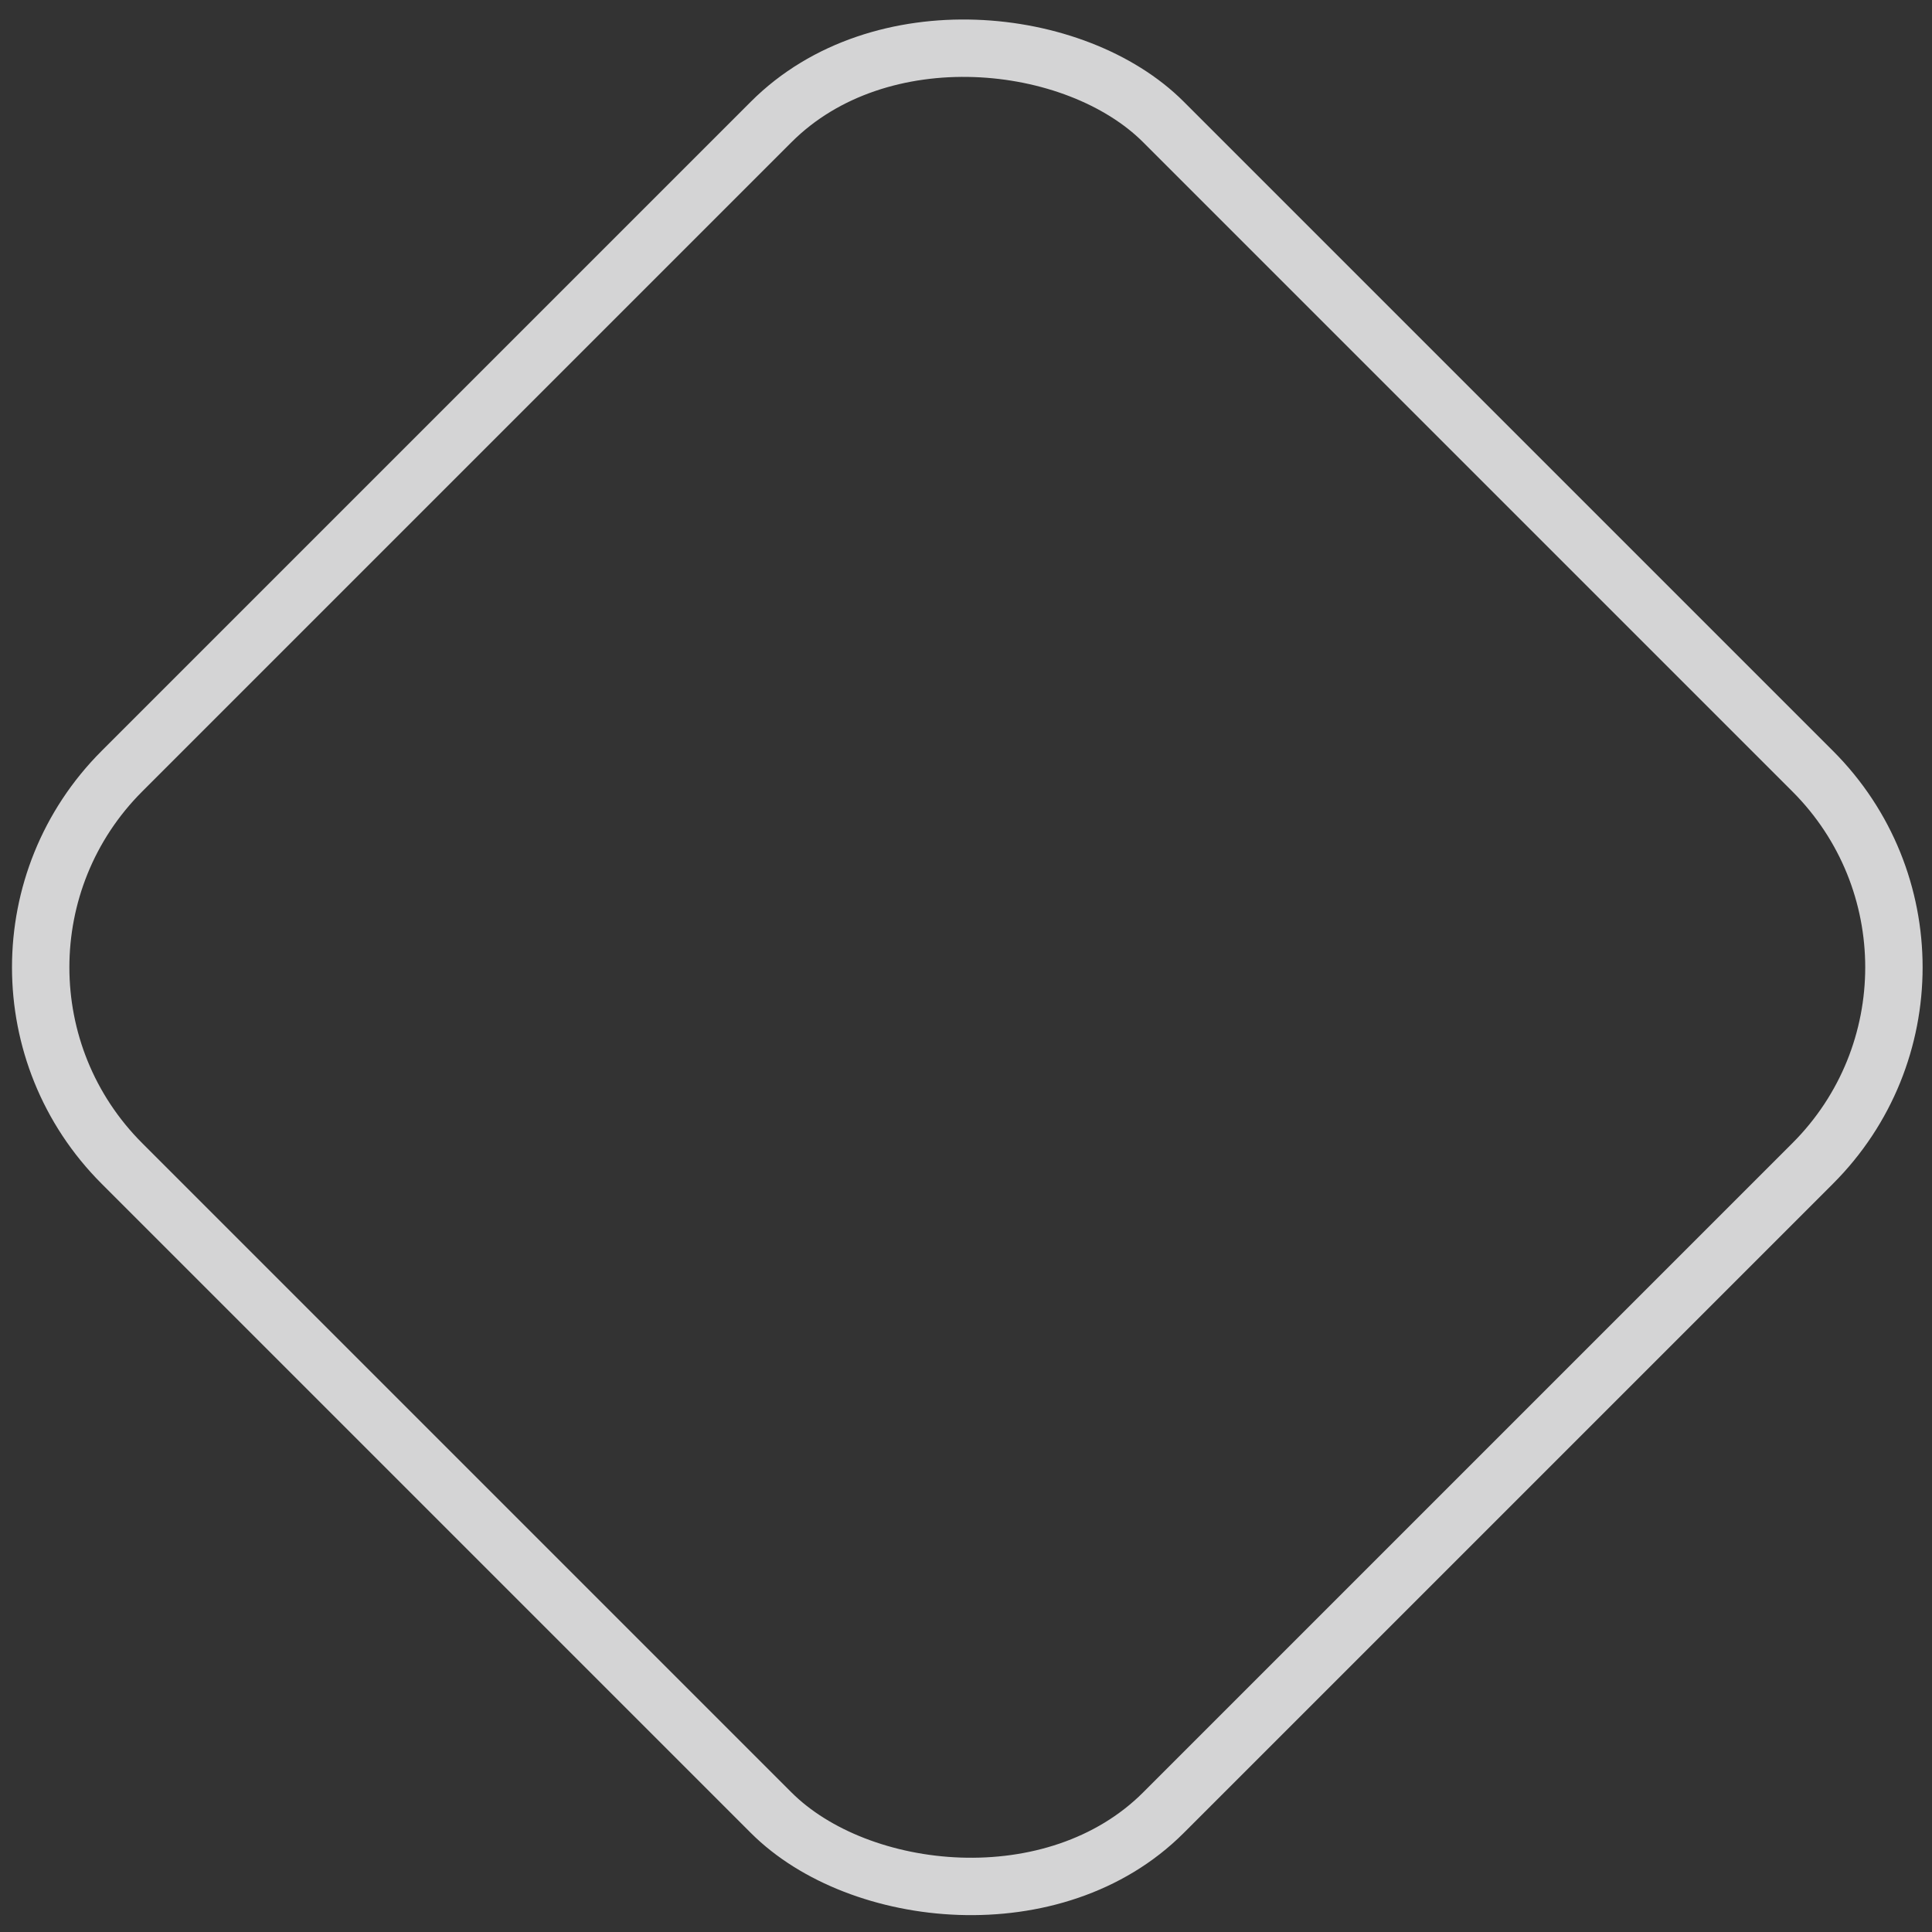 <svg width="101" height="101" viewBox="0 0 101 101" fill="none" xmlns="http://www.w3.org/2000/svg">
<rect x="0" y="0" width="101" height="101" fill="#333333" stroke="none"/>
<rect opacity="0.8" x="-3.879" y="50.569" width="77" height="77" rx="14.5" transform="rotate(-45 -3.879 50.569)" stroke="#FCFCFD" stroke-width="3"/>
</svg>
